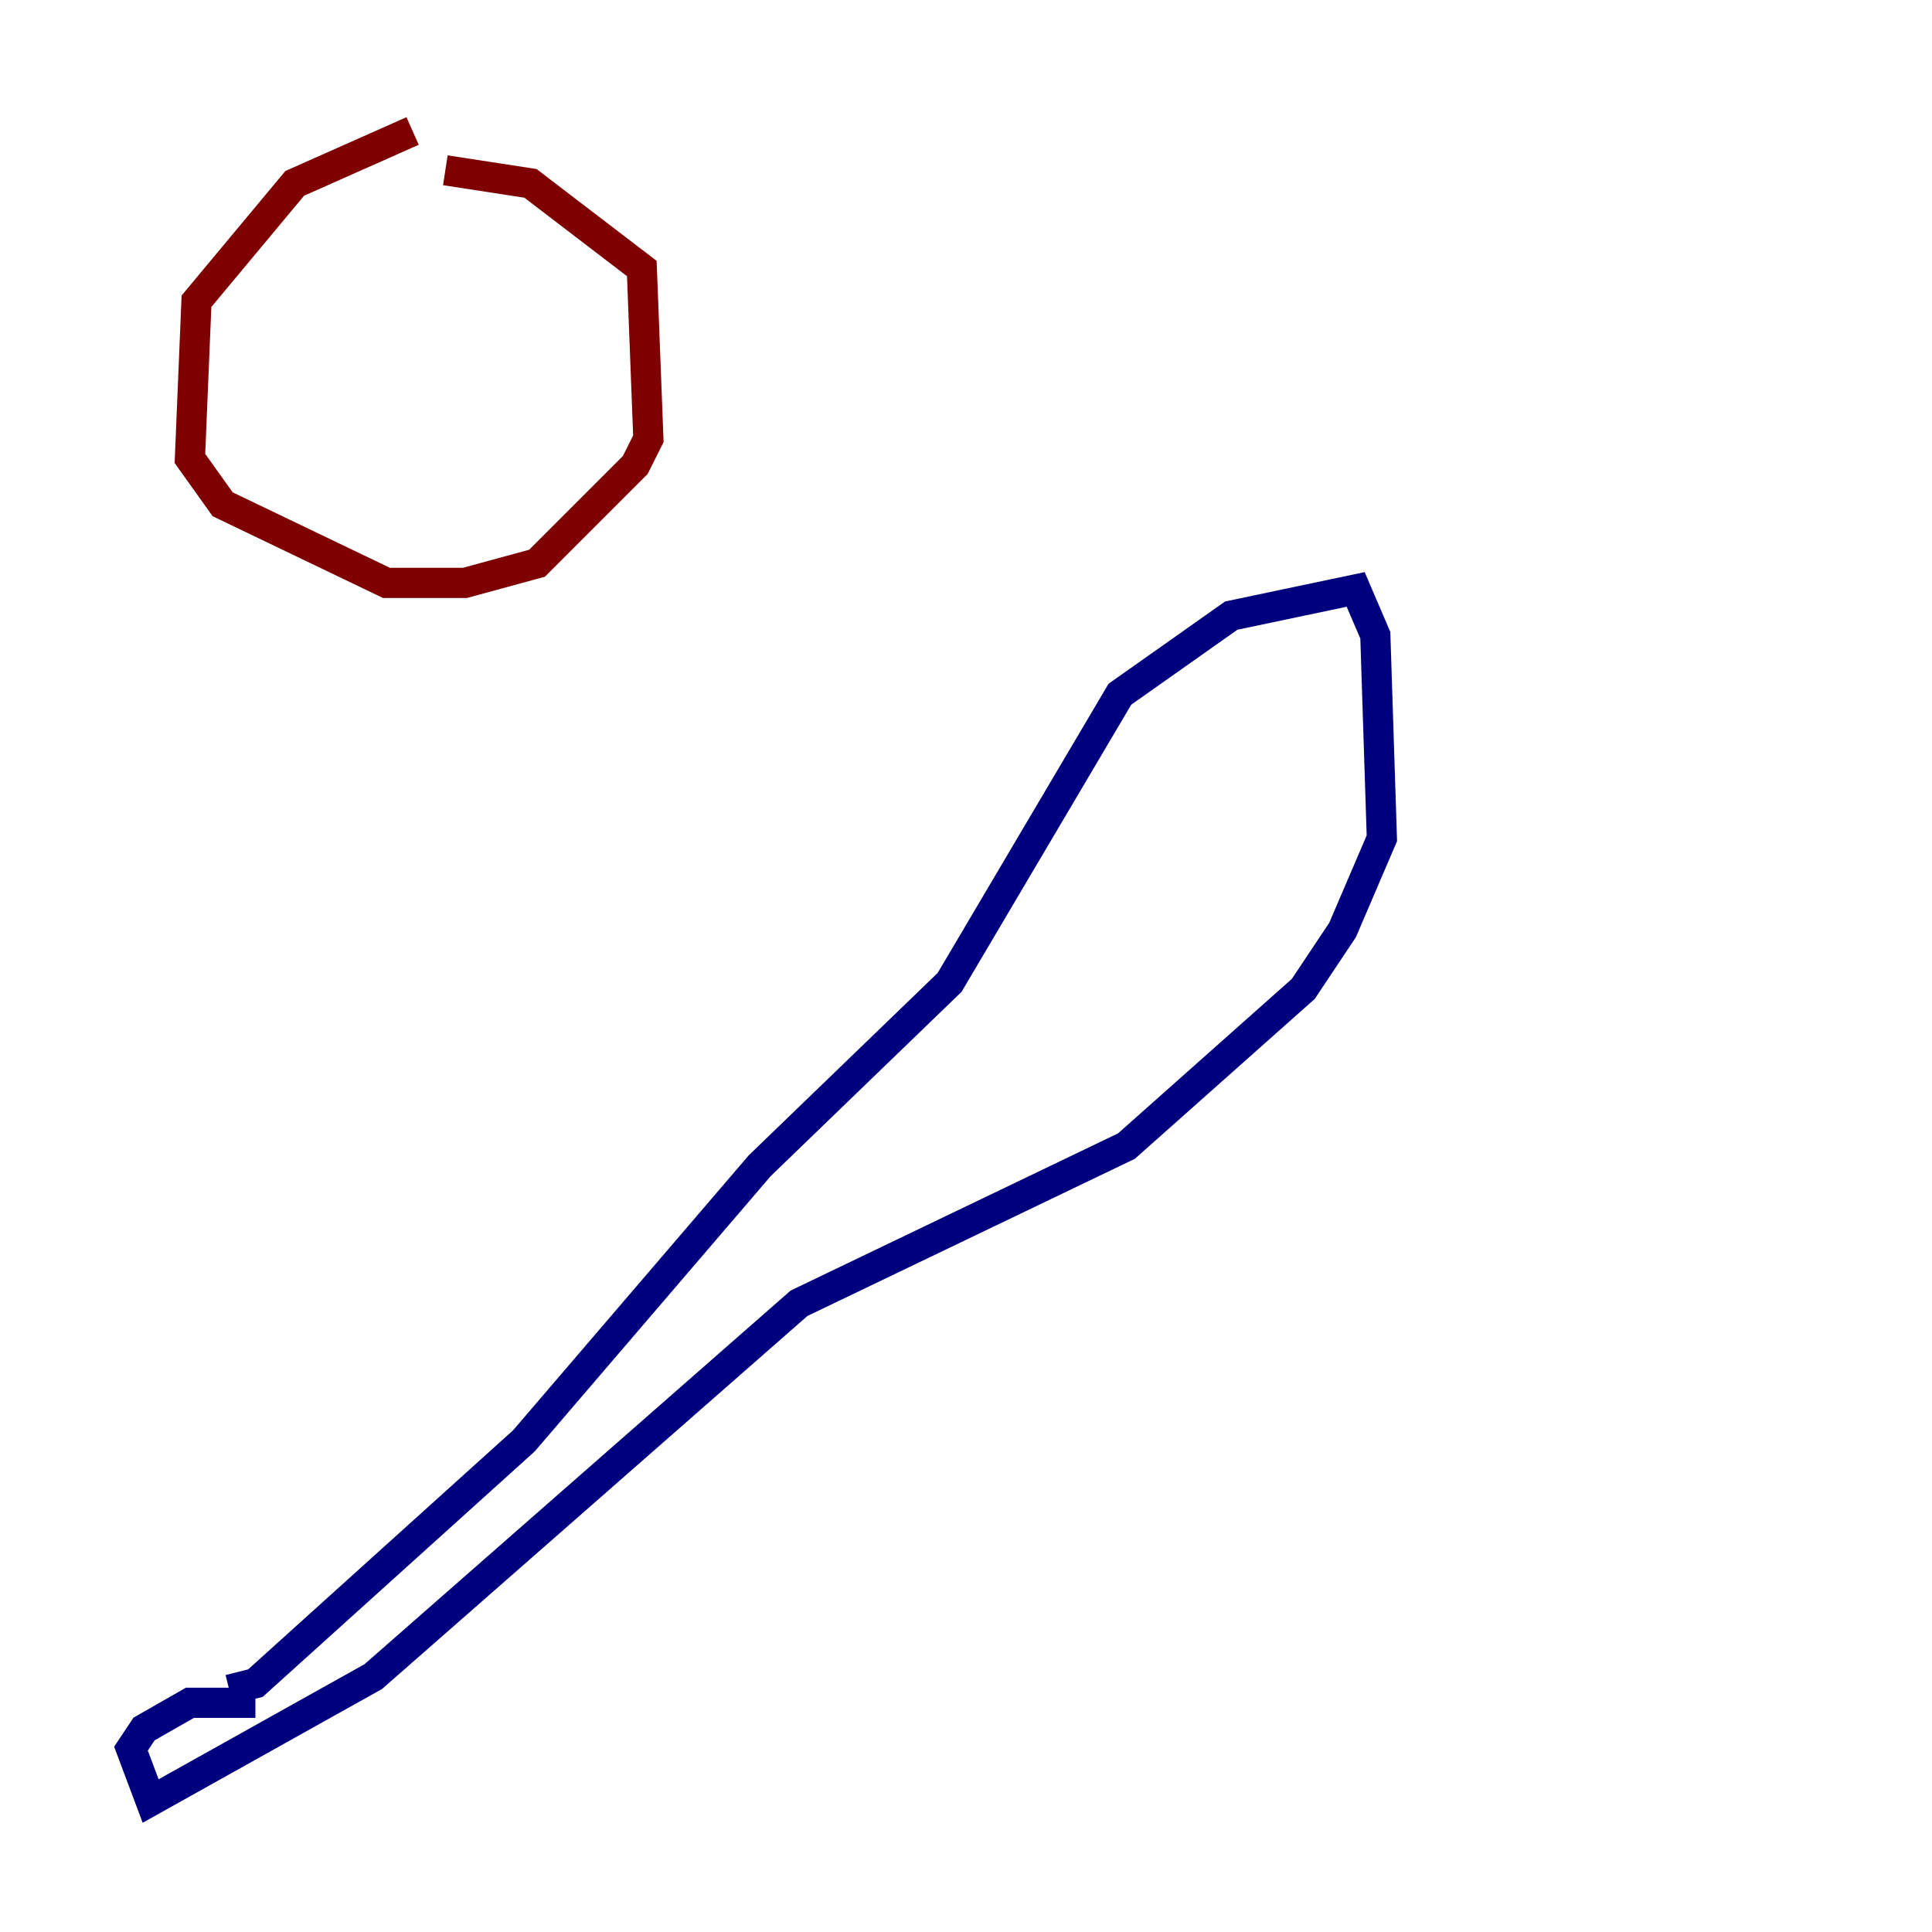 <?xml version="1.0" encoding="utf-8" ?>
<svg baseProfile="tiny" height="128" version="1.2" viewBox="0,0,128,128" width="128" xmlns="http://www.w3.org/2000/svg" xmlns:ev="http://www.w3.org/2001/xml-events" xmlns:xlink="http://www.w3.org/1999/xlink"><defs /><polyline fill="none" points="15.186,111.946 16.922,111.512 34.712,95.458 50.332,77.234 62.915,65.085 74.197,45.993 81.573,40.786 89.817,39.051 91.119,42.088 91.552,55.539 88.949,61.614 86.346,65.519 74.63,75.932 52.936,86.346 24.732,111.078 9.98,119.322 8.678,115.851 9.546,114.549 12.583,112.814 16.922,112.814" stroke="#00007f" stroke-width="2" /><polyline fill="none" points="27.336,8.678 19.525,12.149 13.017,19.959 12.583,30.373 14.752,33.41 25.6,38.617 30.807,38.617 35.58,37.315 42.088,30.807 42.956,29.071 42.522,17.79 35.146,12.149 29.505,11.281" stroke="#7f0000" stroke-width="2" /></svg>
